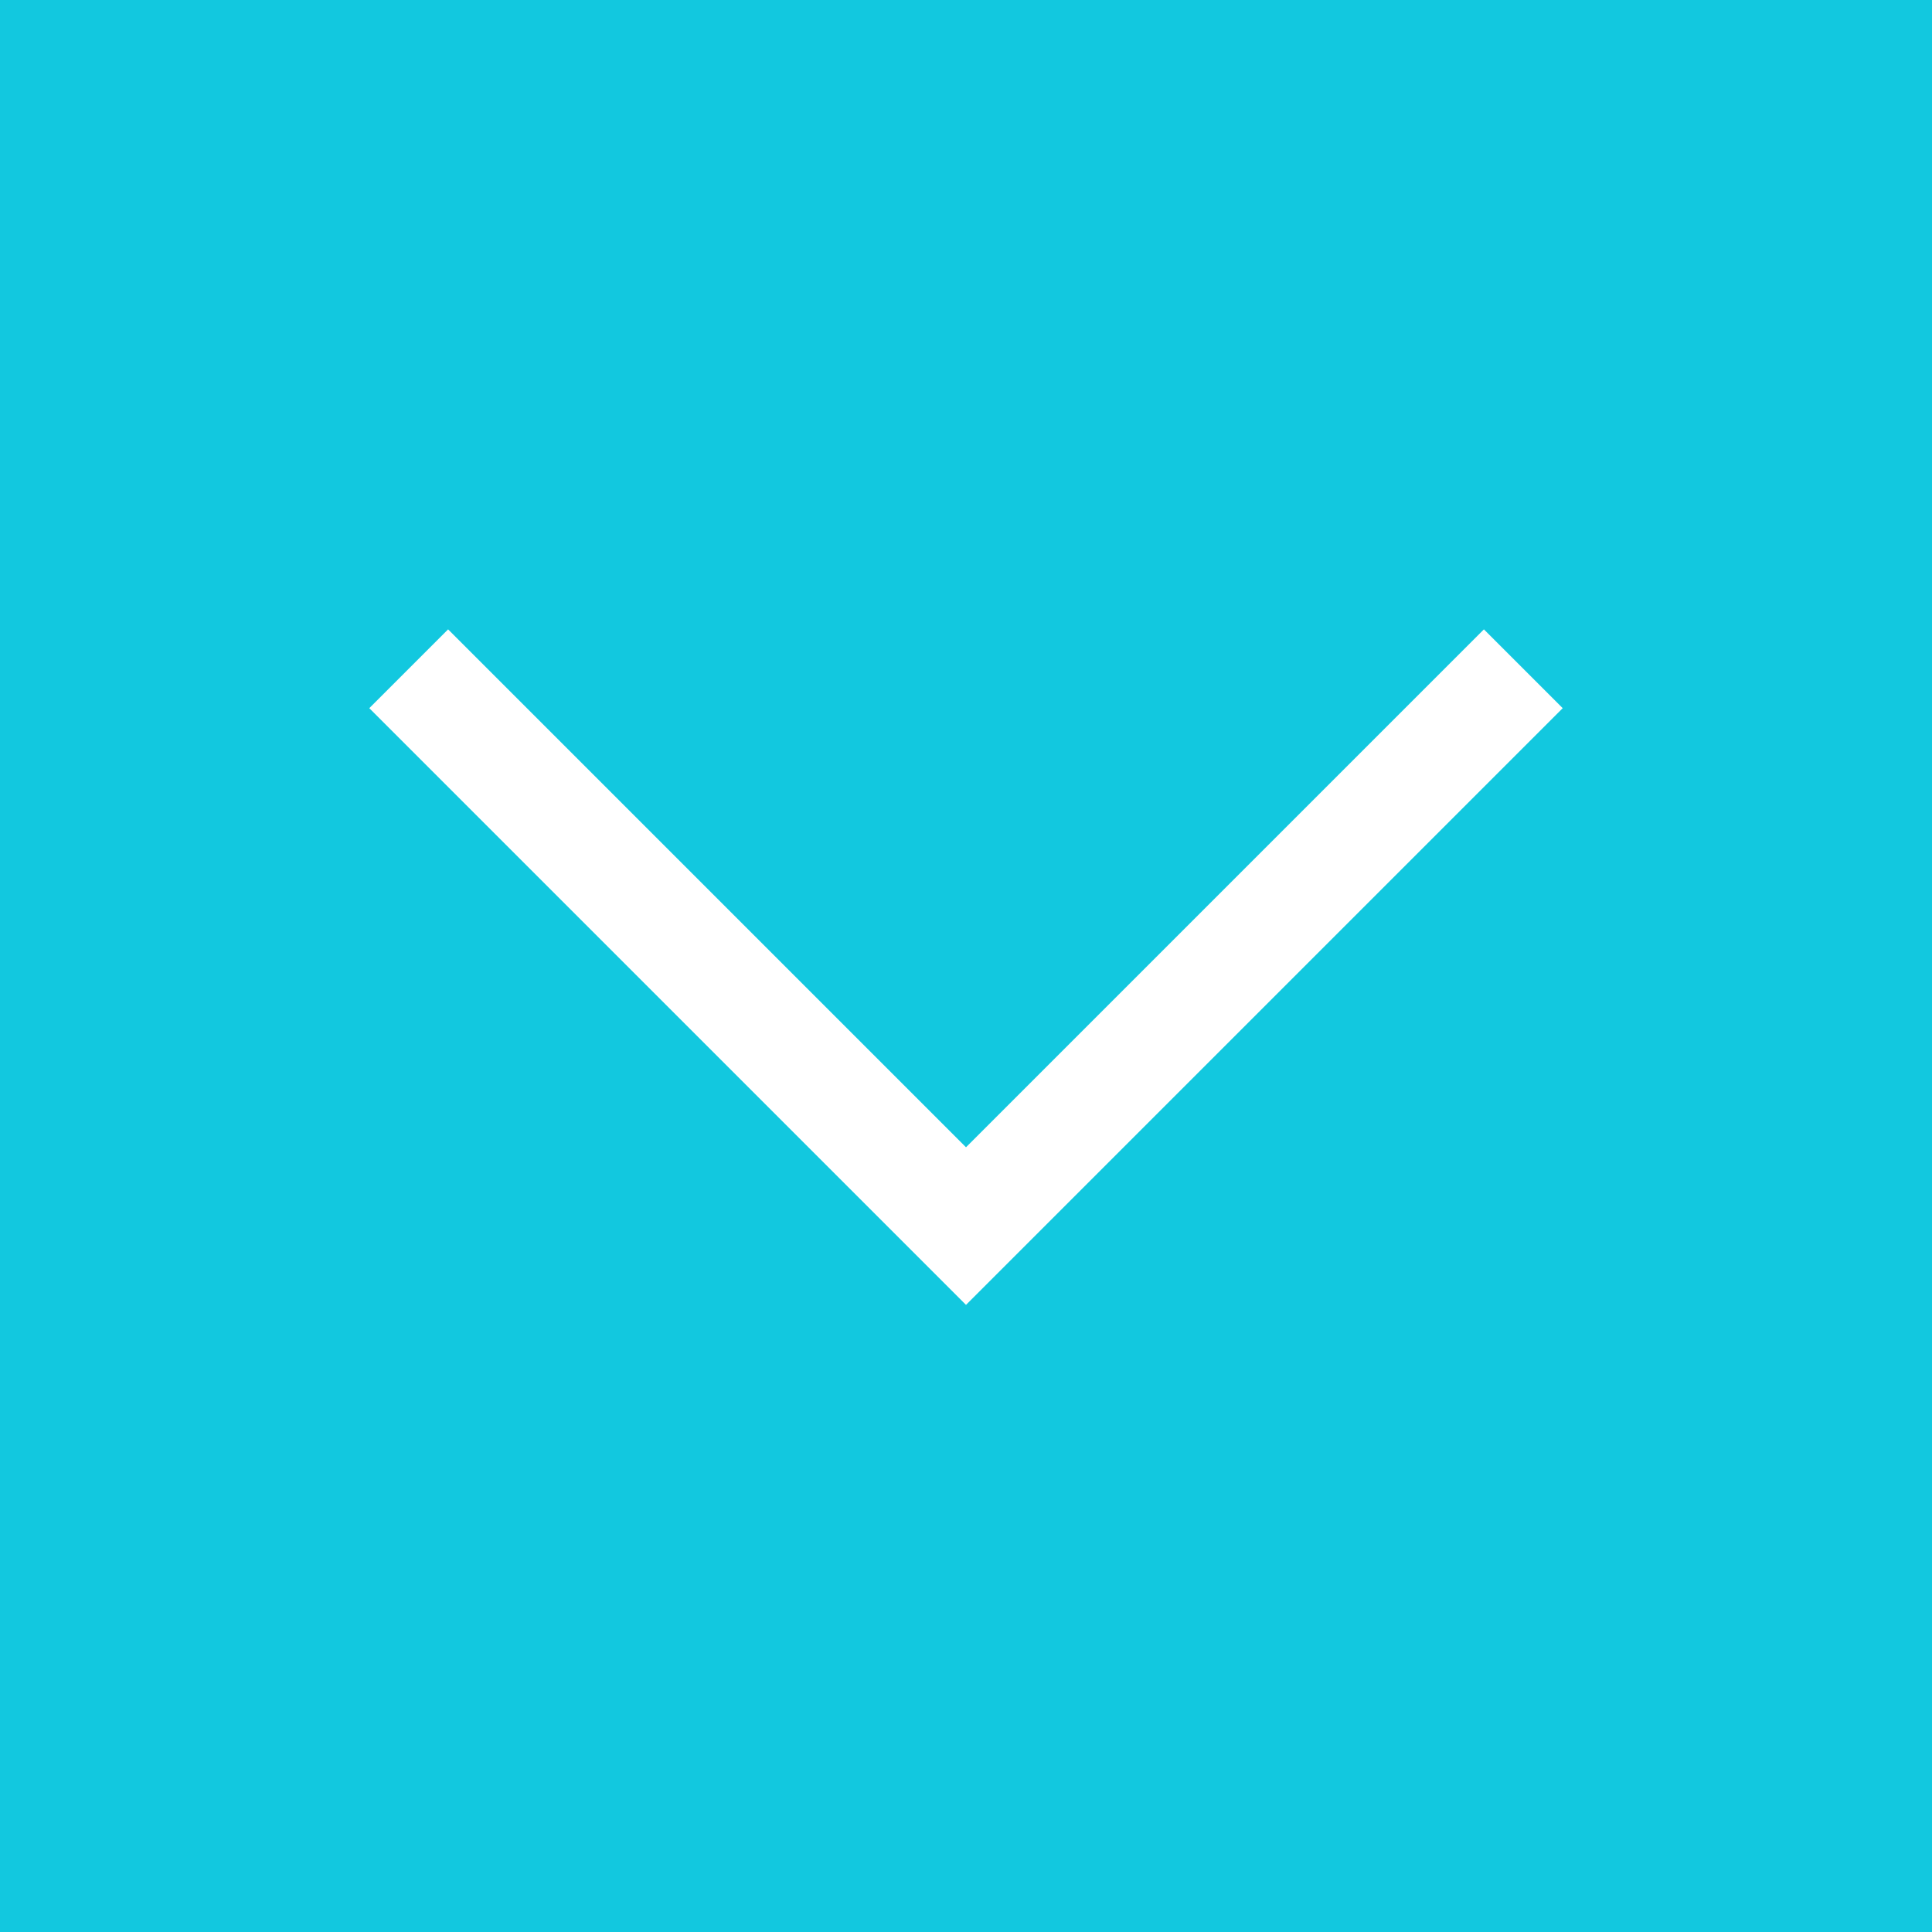 <svg width="52" height="52" viewBox="0 0 52 52" fill="none" xmlns="http://www.w3.org/2000/svg">
<rect width="52" height="52" fill="#12C8DF"/>
<path d="M11 18L26 33L41 18" stroke="white" stroke-width="3"/>
</svg>

